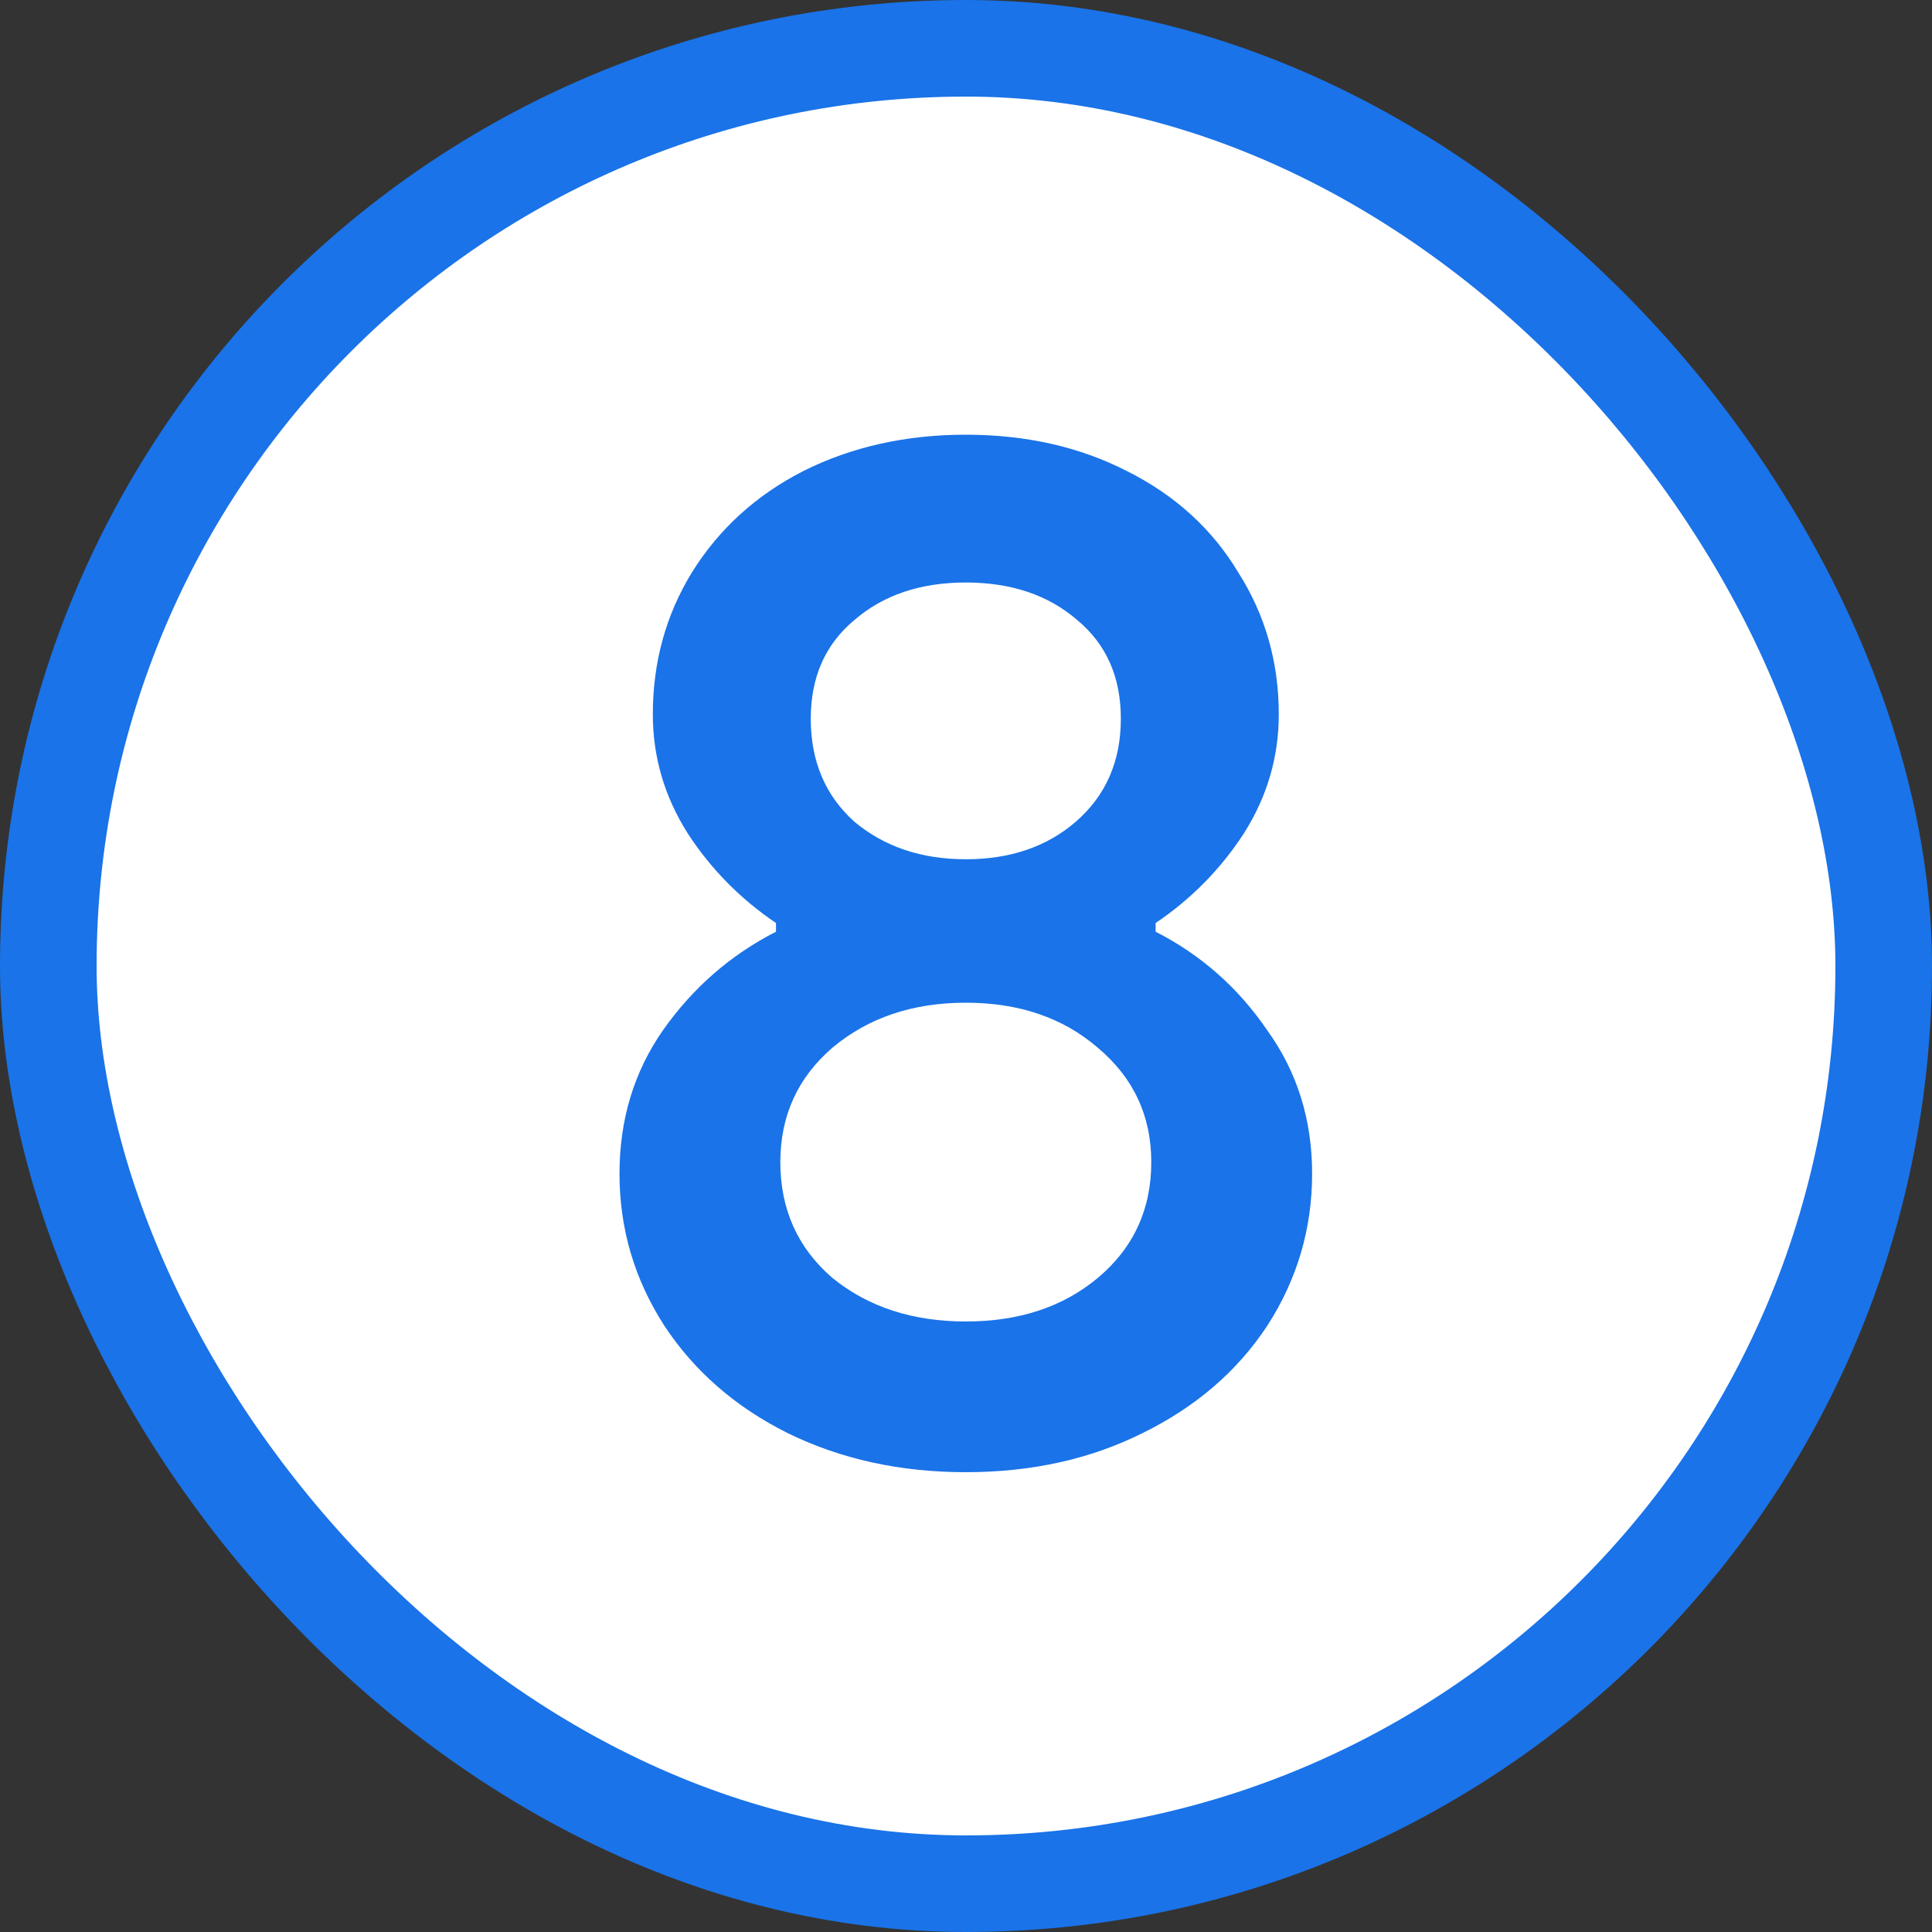 <svg width="20" height="20" viewBox="0 0 20 20" fill="none" xmlns="http://www.w3.org/2000/svg">
<rect x="0" y="0" width="20" height="20" fill="#333333" stroke="none"/>
<rect x="0.5" y="0.5" width="19" height="19" rx="9.5" fill="white"/>
<path d="M9.998 15.24C9.318 15.24 8.703 15.105 8.153 14.835C7.613 14.565 7.188 14.195 6.878 13.725C6.568 13.245 6.413 12.72 6.413 12.15C6.413 11.59 6.563 11.095 6.863 10.665C7.173 10.225 7.563 9.885 8.033 9.645V9.555C7.663 9.305 7.358 8.995 7.118 8.625C6.878 8.245 6.758 7.835 6.758 7.395C6.758 6.855 6.893 6.365 7.163 5.925C7.443 5.475 7.828 5.125 8.318 4.875C8.818 4.625 9.378 4.5 9.998 4.5C10.618 4.5 11.173 4.625 11.663 4.875C12.163 5.125 12.548 5.475 12.818 5.925C13.098 6.365 13.238 6.855 13.238 7.395C13.238 7.835 13.118 8.245 12.878 8.625C12.638 8.995 12.333 9.305 11.963 9.555V9.645C12.433 9.885 12.818 10.225 13.118 10.665C13.428 11.095 13.583 11.59 13.583 12.15C13.583 12.72 13.428 13.245 13.118 13.725C12.808 14.195 12.378 14.565 11.828 14.835C11.288 15.105 10.678 15.24 9.998 15.24ZM9.998 8.895C10.458 8.895 10.838 8.765 11.138 8.505C11.448 8.235 11.603 7.88 11.603 7.44C11.603 7.01 11.453 6.67 11.153 6.42C10.853 6.16 10.468 6.03 9.998 6.03C9.528 6.03 9.143 6.16 8.843 6.42C8.543 6.67 8.393 7.01 8.393 7.44C8.393 7.88 8.543 8.235 8.843 8.505C9.153 8.765 9.538 8.895 9.998 8.895ZM9.998 13.68C10.548 13.68 11.003 13.53 11.363 13.23C11.733 12.92 11.918 12.52 11.918 12.03C11.918 11.55 11.733 11.155 11.363 10.845C11.003 10.535 10.548 10.38 9.998 10.38C9.448 10.38 8.988 10.535 8.618 10.845C8.258 11.155 8.078 11.55 8.078 12.03C8.078 12.52 8.258 12.92 8.618 13.23C8.988 13.53 9.448 13.68 9.998 13.68Z" fill="#1A73E8"/>
<rect x="0.5" y="0.5" width="19" height="19" rx="9.5" stroke="#1A73E8"/>
</svg>
